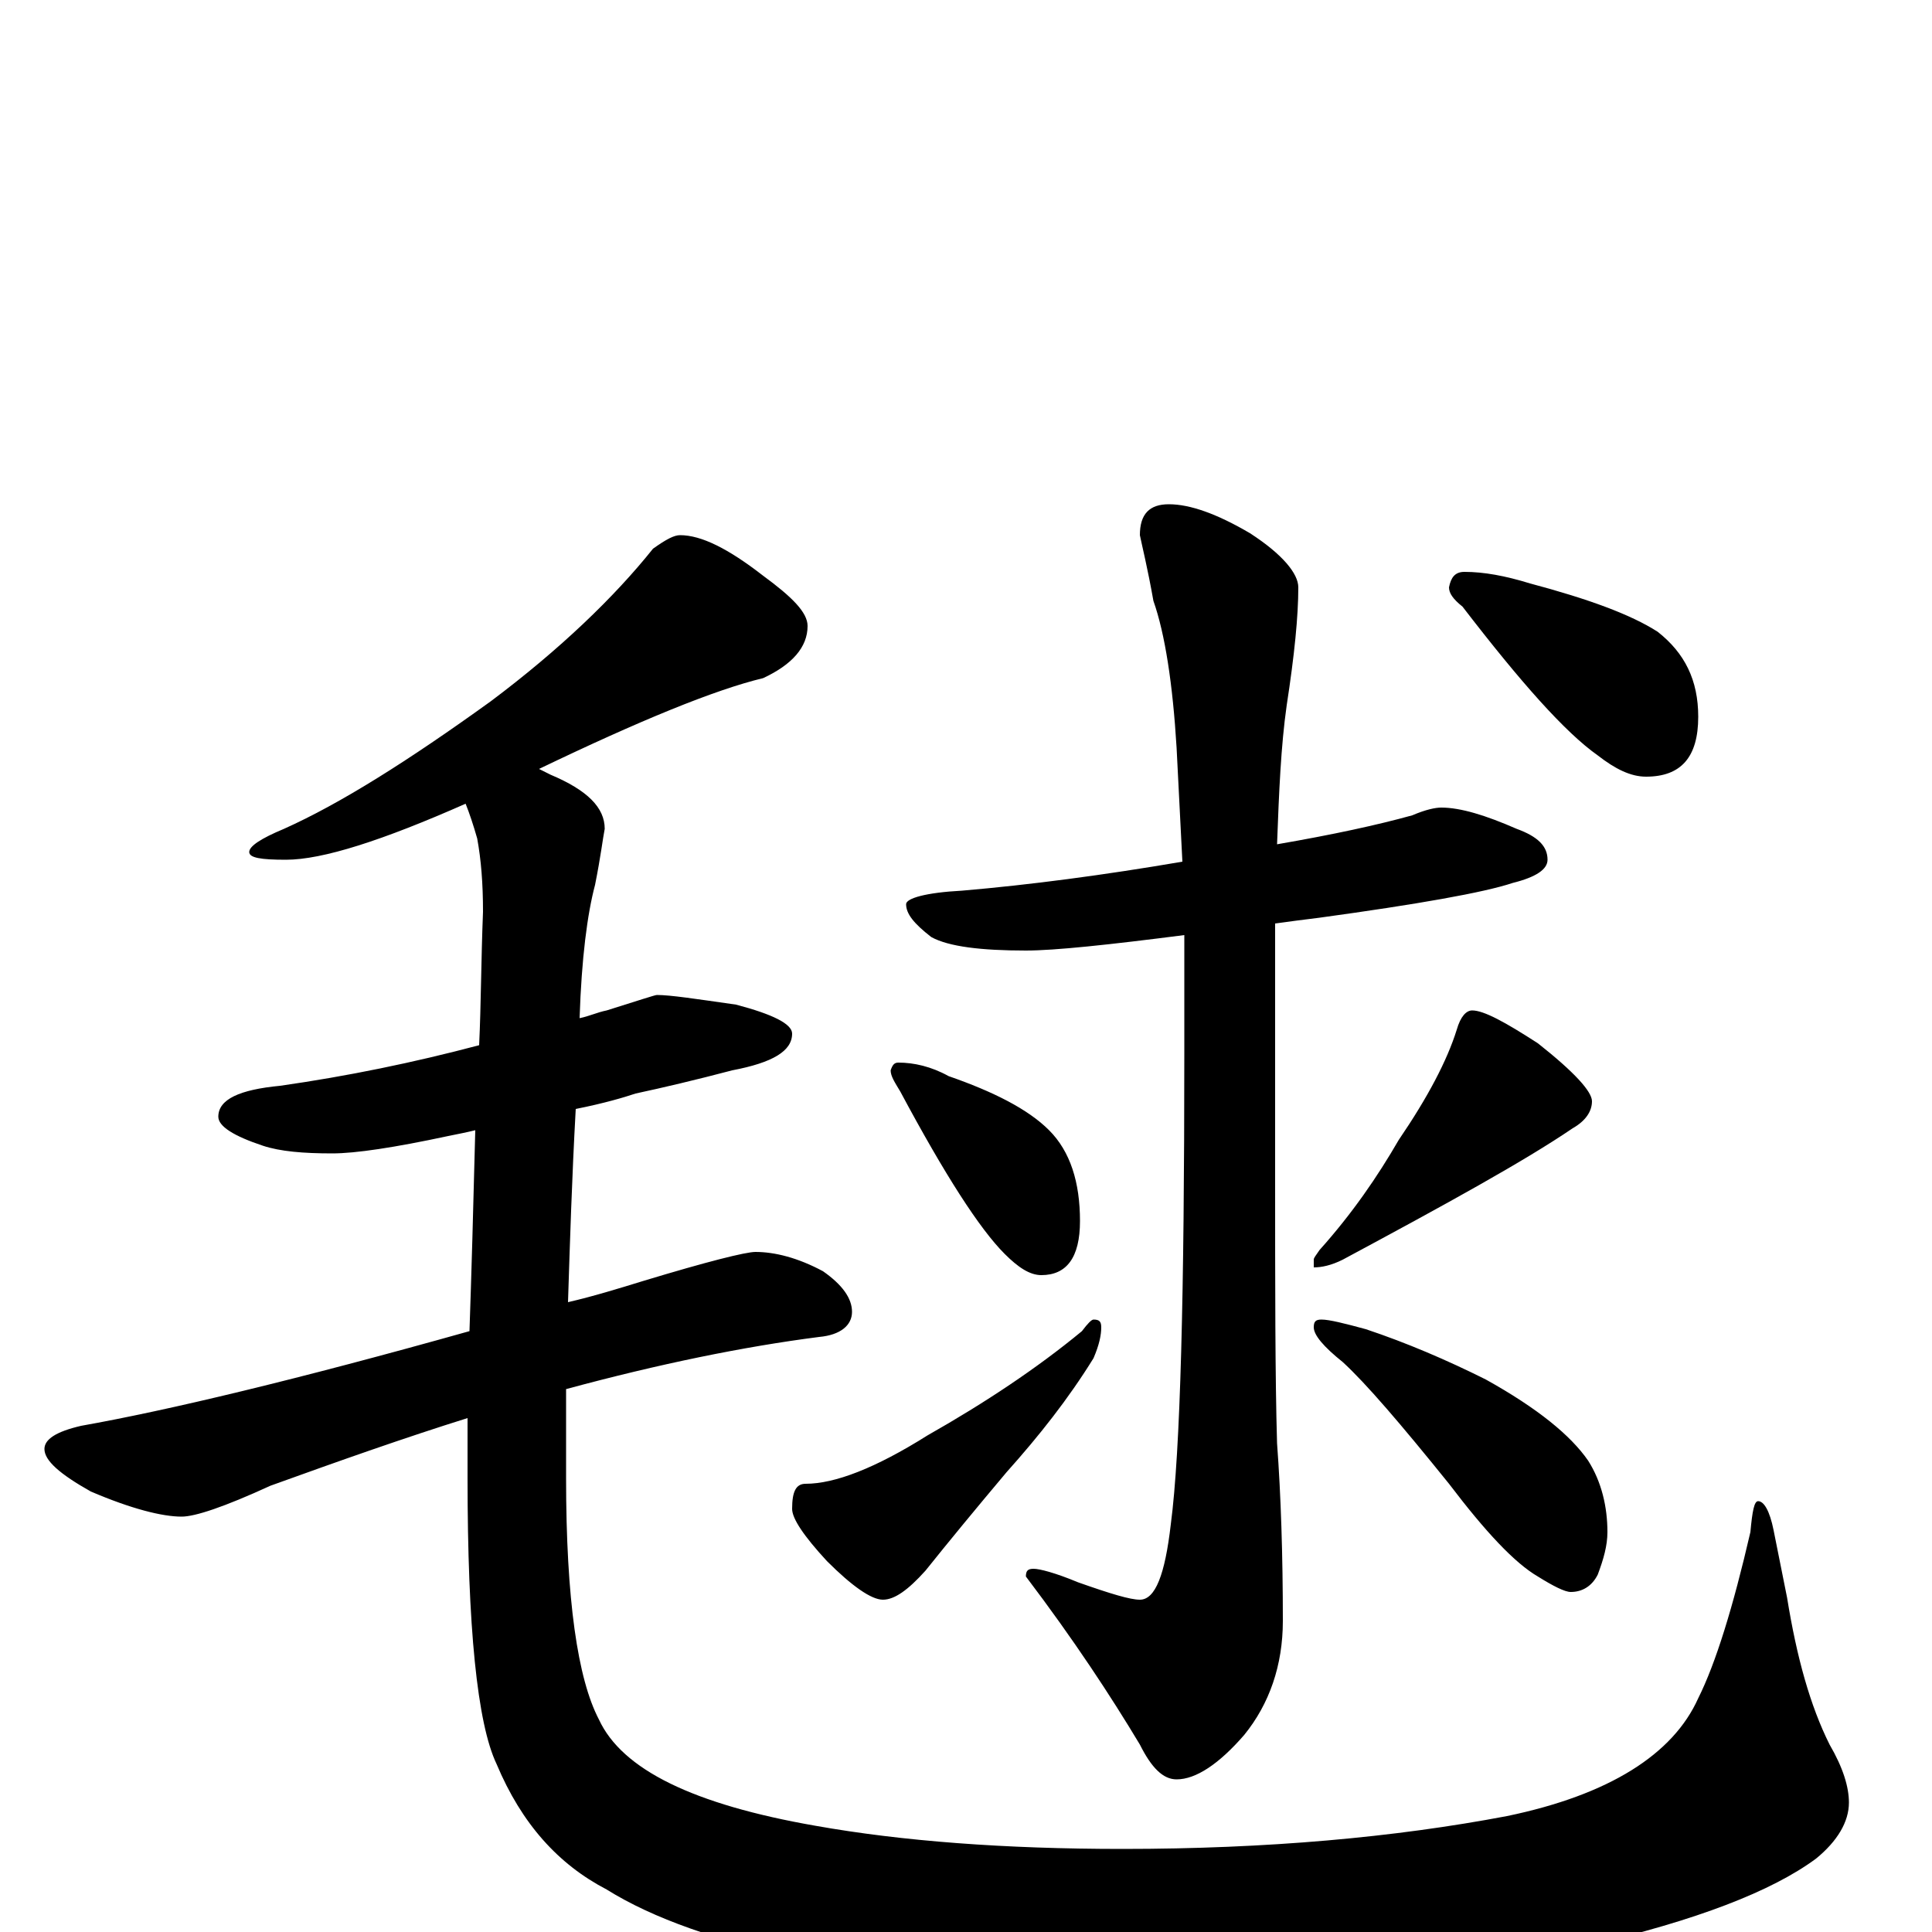 <?xml version="1.0" encoding="utf-8" ?>
<!DOCTYPE svg PUBLIC "-//W3C//DTD SVG 1.1//EN" "http://www.w3.org/Graphics/SVG/1.1/DTD/svg11.dtd">
<svg version="1.1" id="Layer_1" xmlns="http://www.w3.org/2000/svg" xmlns:xlink="http://www.w3.org/1999/xlink" x="0px" y="145px" width="1000px" height="1000px" viewBox="0 0 1000 1000" enable-background="new 0 0 1000 1000" xml:space="preserve">
<g id="Layer_1">
<path id="glyph" transform="matrix(1 0 0 -1 0 1000)" d="M352,723C363,723 377,716 395,702C410,691 418,683 418,676C418,665 410,656 395,649C370,643 331,627 279,602C281,601 283,600 285,599C304,591 313,582 313,571C312,566 311,557 308,542C304,527 301,504 300,473C305,474 309,476 314,477C330,482 339,485 340,485C347,485 360,483 381,480C400,475 410,470 410,465C410,456 400,450 379,446C360,441 343,437 329,434C323,432 313,429 298,426C296,390 295,357 294,326C307,329 320,333 333,337C366,347 386,352 391,352C401,352 413,349 426,342C436,335 441,328 441,321C441,314 435,309 424,308C385,303 341,294 293,281C293,265 293,250 293,235C293,172 299,131 310,110C322,84 359,66 422,55C467,47 520,43 581,43C656,43 722,49 780,60C833,71 866,92 879,121C888,139 897,168 906,207C907,218 908,223 910,223C913,223 916,218 918,208l7,-35C930,142 937,117 947,97C954,85 957,75 957,67C957,57 951,47 940,38C917,21 878,6 822,-7C757,-23 689,-31 616,-31C549,-31 482,-25 416,-14C372,-5 338,7 314,22C289,35 270,56 257,87C247,108 242,158 242,235C242,244 242,254 242,266C210,256 176,244 140,231C116,220 101,215 94,215C84,215 68,219 47,228C31,237 23,244 23,250C23,255 29,259 42,262C87,270 154,286 243,311C244,340 245,375 246,415C242,414 237,413 232,412C204,406 184,403 172,403C157,403 145,404 136,407C121,412 113,417 113,422C113,431 124,436 145,438C180,443 214,450 248,459C249,480 249,503 250,528C250,543 249,555 247,566C245,573 243,579 241,584C198,565 167,555 148,555C135,555 129,556 129,559C129,562 135,566 147,571C176,584 211,606 254,637C290,664 318,691 338,716C345,721 349,723 352,723M746,582C756,582 769,578 785,571C796,567 801,562 801,555C801,550 795,546 783,543C768,538 734,532 683,525C675,524 667,523 660,522C660,514 660,506 660,498l0,-105C660,334 660,287 661,253C663,226 664,195 664,161C664,138 657,118 644,102C631,87 619,79 609,79C602,79 596,85 590,97C575,122 556,151 531,184C531,187 532,188 535,188C538,188 546,186 558,181C575,175 585,172 590,172C598,172 603,185 606,211C611,249 613,330 613,455C613,475 613,495 613,516C574,511 546,508 531,508C508,508 491,510 482,515C473,522 469,527 469,532C469,535 479,538 498,539C533,542 571,547 612,554C611,573 610,593 609,613C607,646 603,672 597,689C594,706 591,718 590,723C590,734 595,739 605,739C616,739 630,734 647,724C664,713 672,703 672,696C672,681 670,661 666,635C663,614 662,590 661,563C690,568 713,573 731,578C738,581 743,582 746,582M465,450C473,450 482,448 491,443C514,435 532,426 543,415C554,404 559,388 559,368C559,349 552,340 539,340C533,340 527,344 520,351C507,364 489,392 466,435C463,440 461,443 461,446C462,449 463,450 465,450M566,317C569,317 570,316 570,313C570,309 569,304 566,297C553,276 538,257 521,238C505,219 491,202 479,187C470,177 463,172 457,172C451,172 441,179 428,192C416,205 410,214 410,219C410,228 412,232 417,232C432,232 453,240 480,257C510,274 537,292 560,311C563,315 565,317 566,317M762,477C768,477 779,471 796,460C815,445 824,435 824,430C824,425 821,420 814,416C789,399 749,377 695,348C689,345 684,344 680,344l0,4C680,349 681,350 683,353C700,372 713,391 724,410C739,432 749,451 754,467C756,474 759,477 762,477M684,317C688,317 696,315 707,312C728,305 749,296 769,286C796,271 813,257 822,244C829,233 832,220 832,207C832,200 830,193 827,185C824,179 819,176 813,176C810,176 804,179 796,184C784,191 769,207 750,232C725,263 707,284 695,295C685,303 680,309 680,313C680,316 681,317 684,317M758,704C768,704 779,702 792,698C822,690 844,682 858,673C872,662 879,648 879,629C879,608 870,598 852,598C844,598 836,602 827,609C810,621 787,647 757,686C752,690 750,693 750,696C751,701 753,704 758,704z"/>
</g>
</svg>
